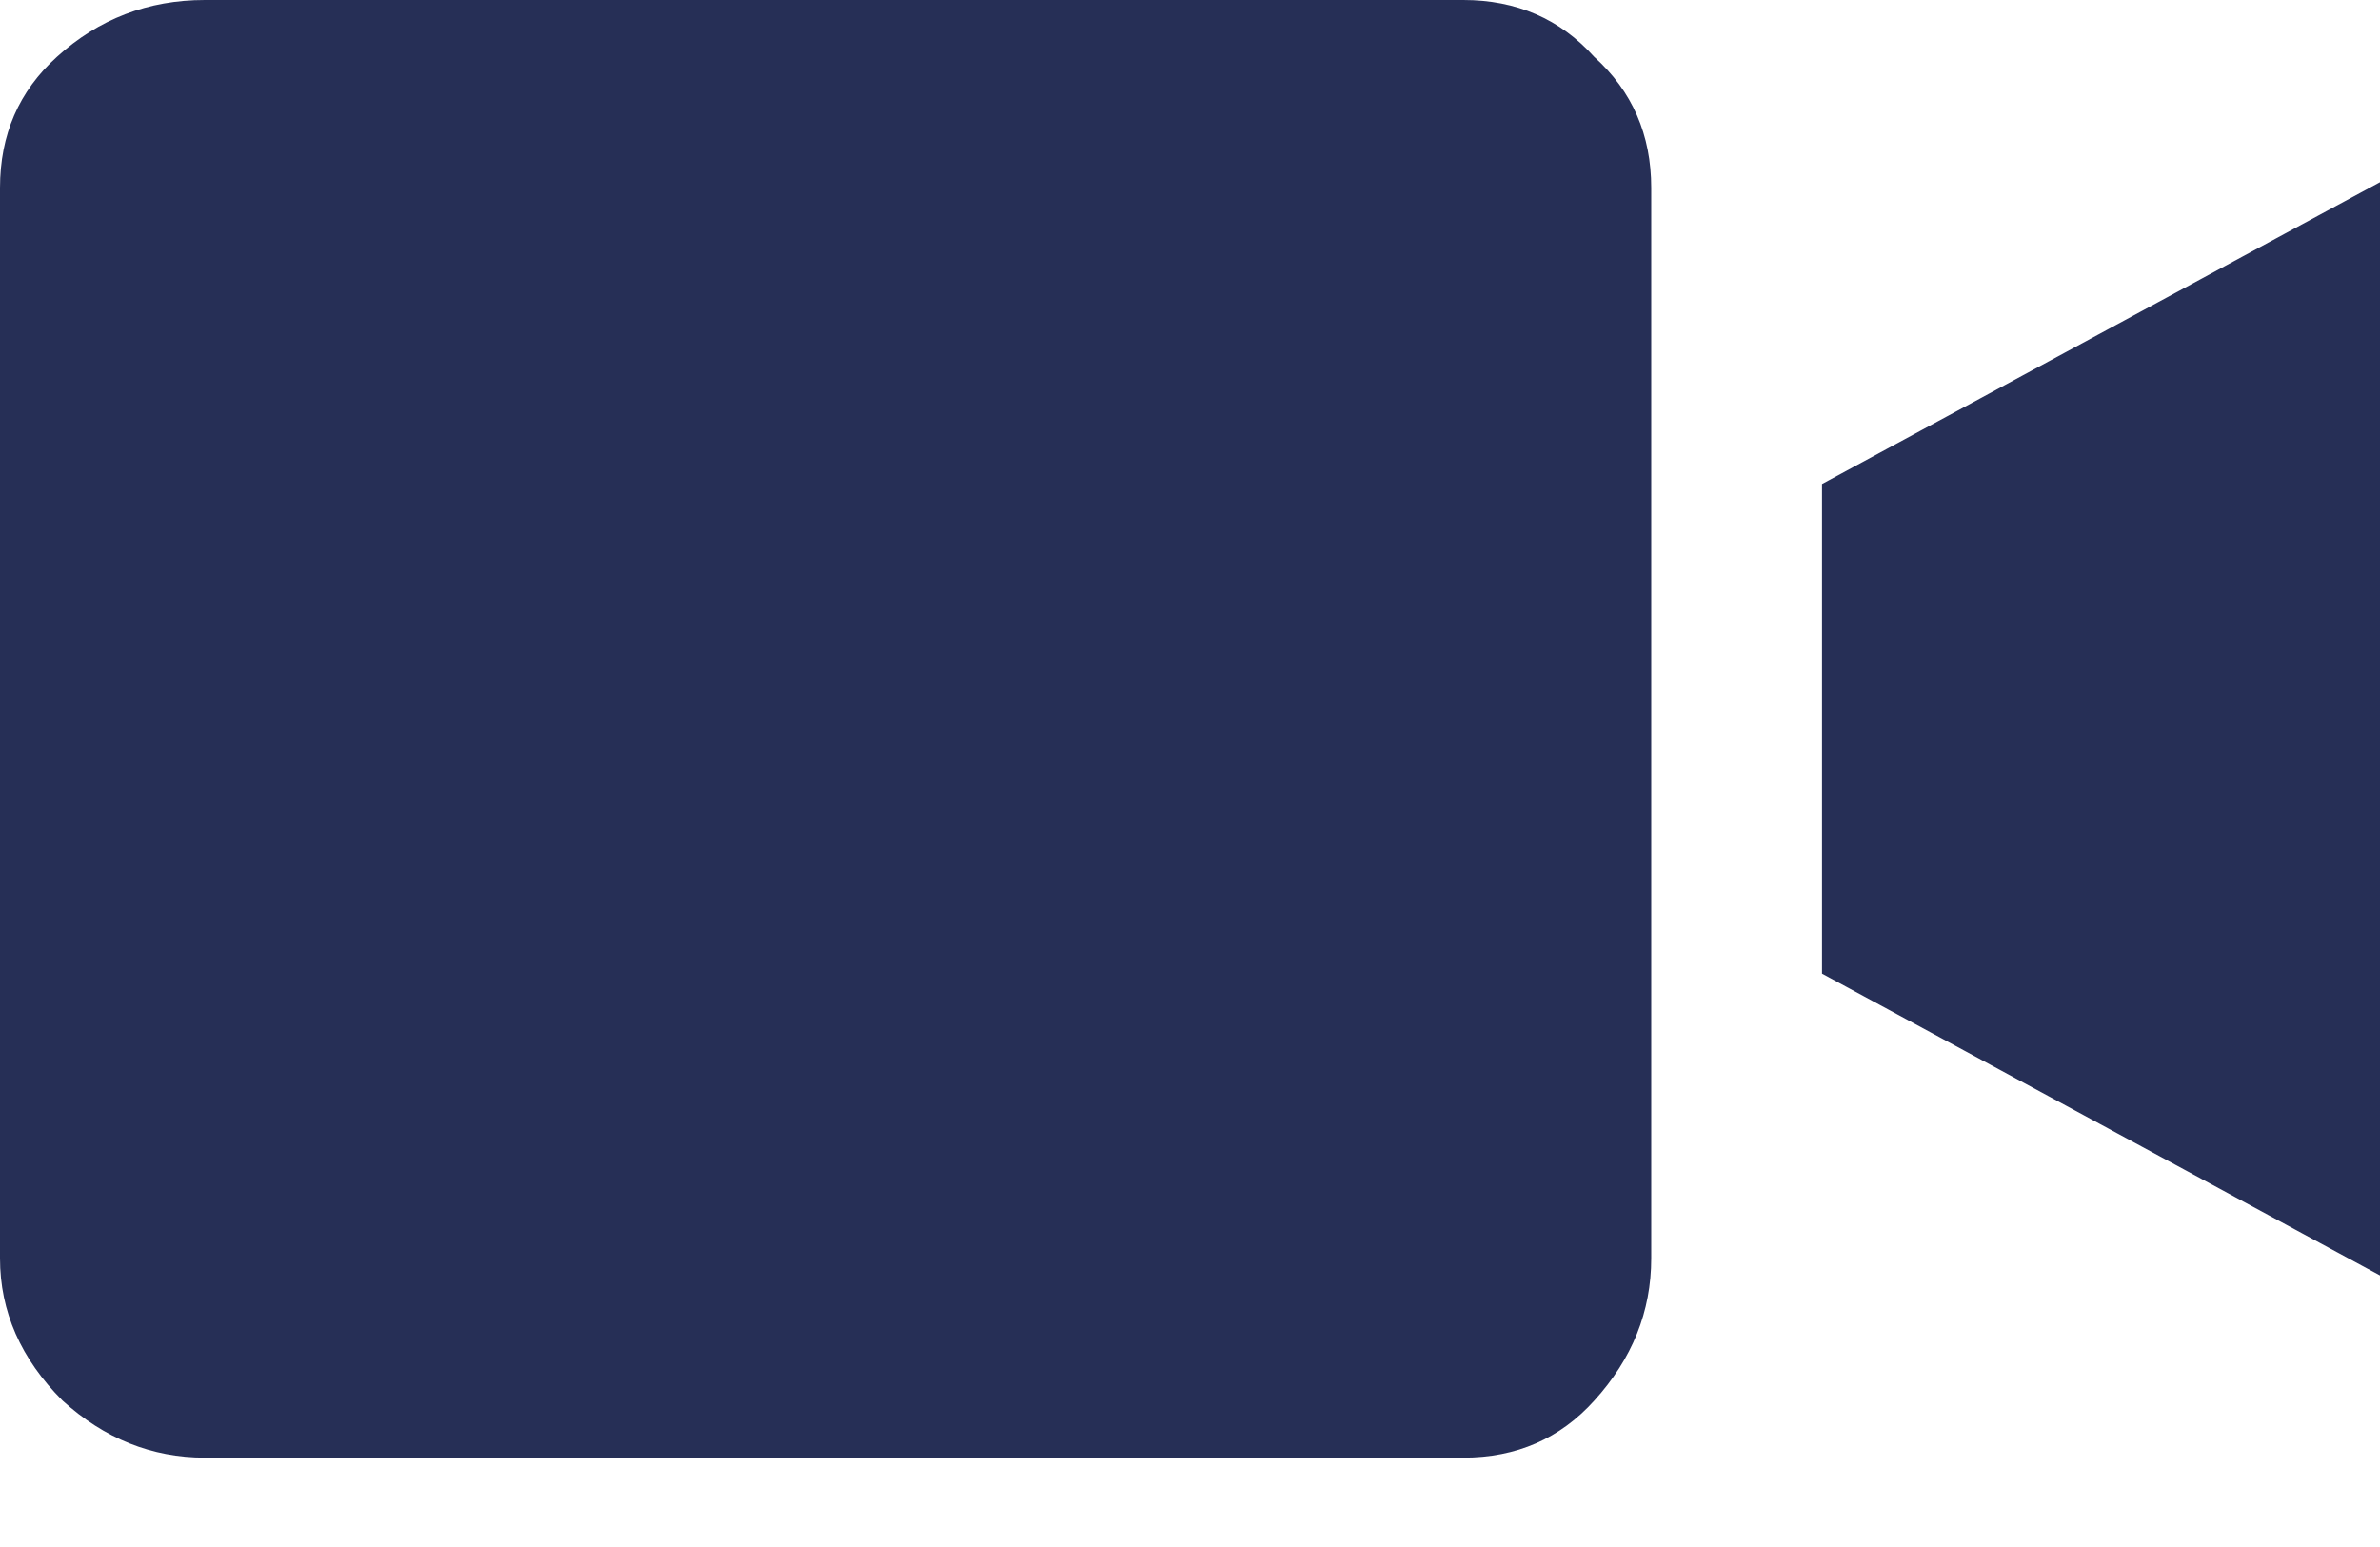 <svg width="20" height="13" viewBox="0 0 20 13" fill="none" xmlns="http://www.w3.org/2000/svg">
<path d="M12.297 0C12.743 0 13.11 0.159 13.397 0.478C13.716 0.766 13.876 1.132 13.876 1.579V10.574C13.876 11.021 13.716 11.419 13.397 11.77C13.11 12.089 12.743 12.249 12.297 12.249H1.722C1.276 12.249 0.877 12.089 0.526 11.77C0.175 11.419 0 11.021 0 10.574V1.579C0 1.132 0.159 0.766 0.478 0.478C0.829 0.159 1.244 0 1.722 0H12.297ZM15.311 4.067L20 1.531V10.718L15.311 8.182V4.067Z" fill="#262F56"/>
</svg>
